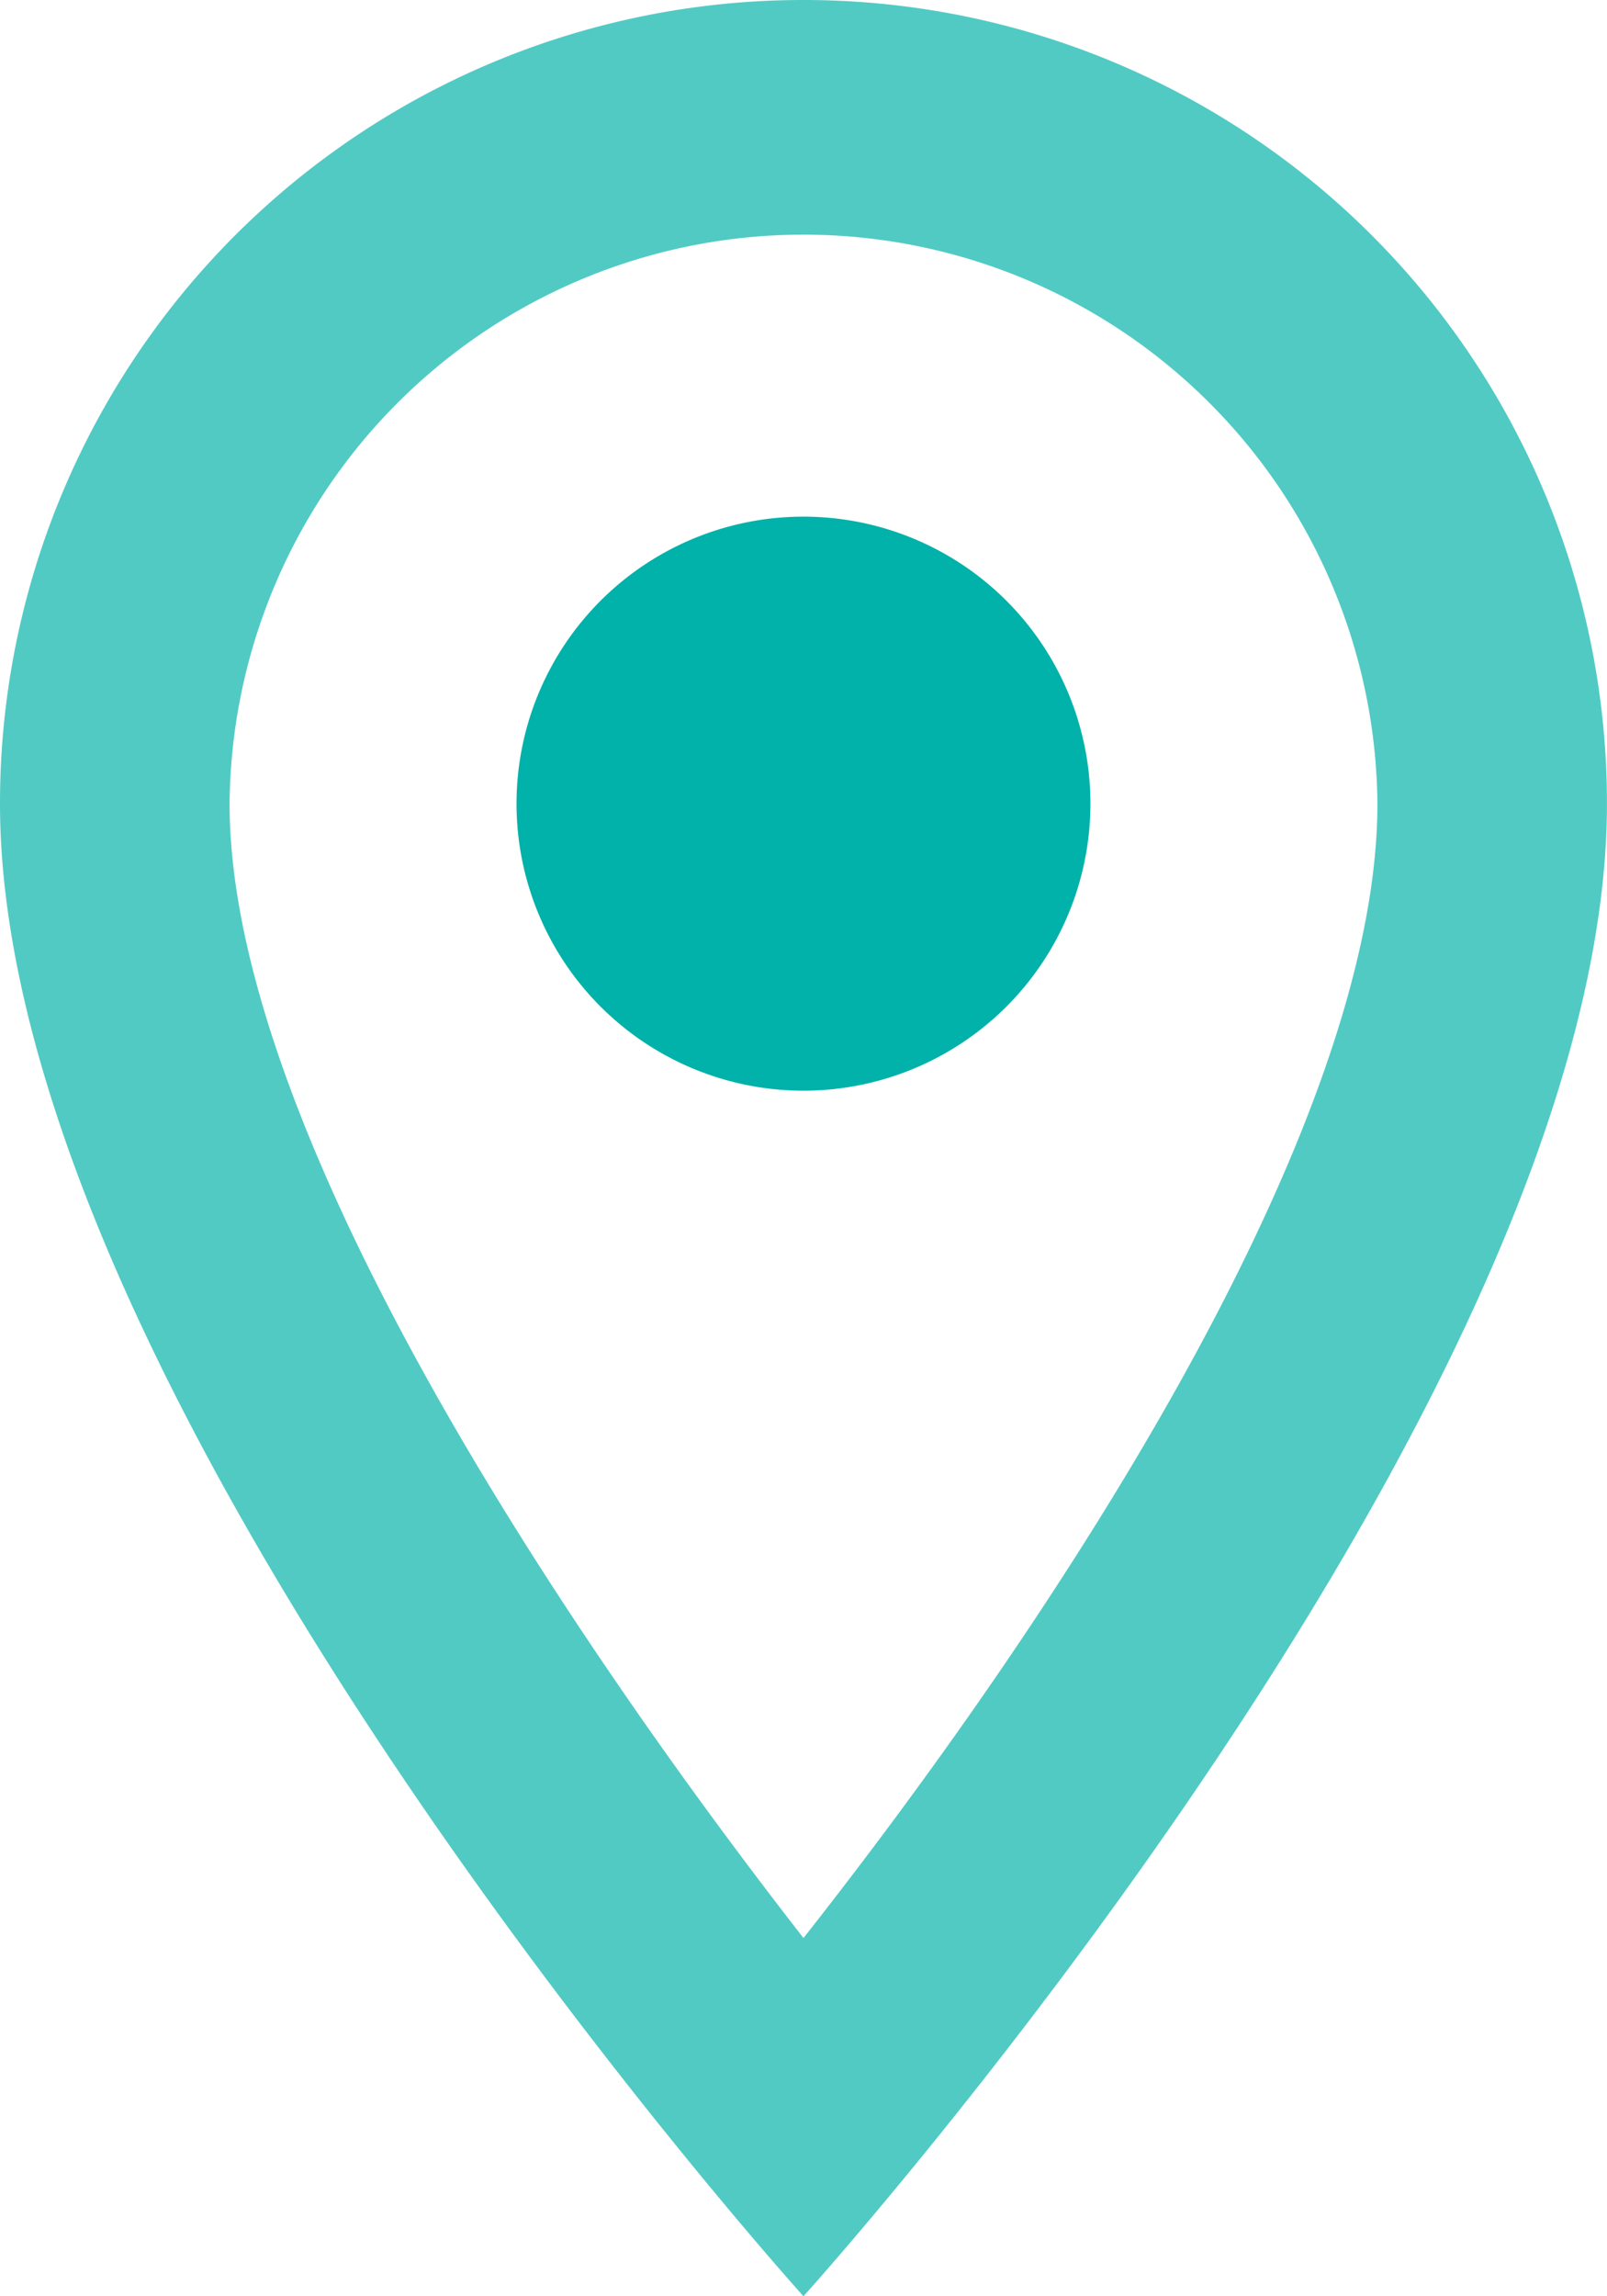 <svg xmlns="http://www.w3.org/2000/svg" width="36.021" height="51.458" viewBox="0 0 36.021 51.458">
  <g id="Sucursal_Main" data-name="Sucursal Main" transform="translate(-620.78 -1069.396)">
    <path id="Trazado_513" data-name="Trazado 513" d="M23.01,2A18,18,0,0,0,5,20.01C5,33.518,23.01,53.458,23.01,53.458s18.01-19.94,18.01-33.448A18,18,0,0,0,23.01,2ZM10.146,20.01a12.865,12.865,0,0,1,25.729,0c0,7.41-7.41,18.5-12.865,25.42C17.659,38.561,10.146,27.343,10.146,20.01Z" transform="translate(615.78 1067.396)" fill="#00b2a9" opacity="0.68"/>
    <path id="Trazado_514" data-name="Trazado 514" d="M6.432,0A6.432,6.432,0,1,1,0,6.432,6.432,6.432,0,0,1,6.432,0Z" transform="translate(632.358 1080.974)" fill="#00b2a9"/>
  </g>
</svg>
